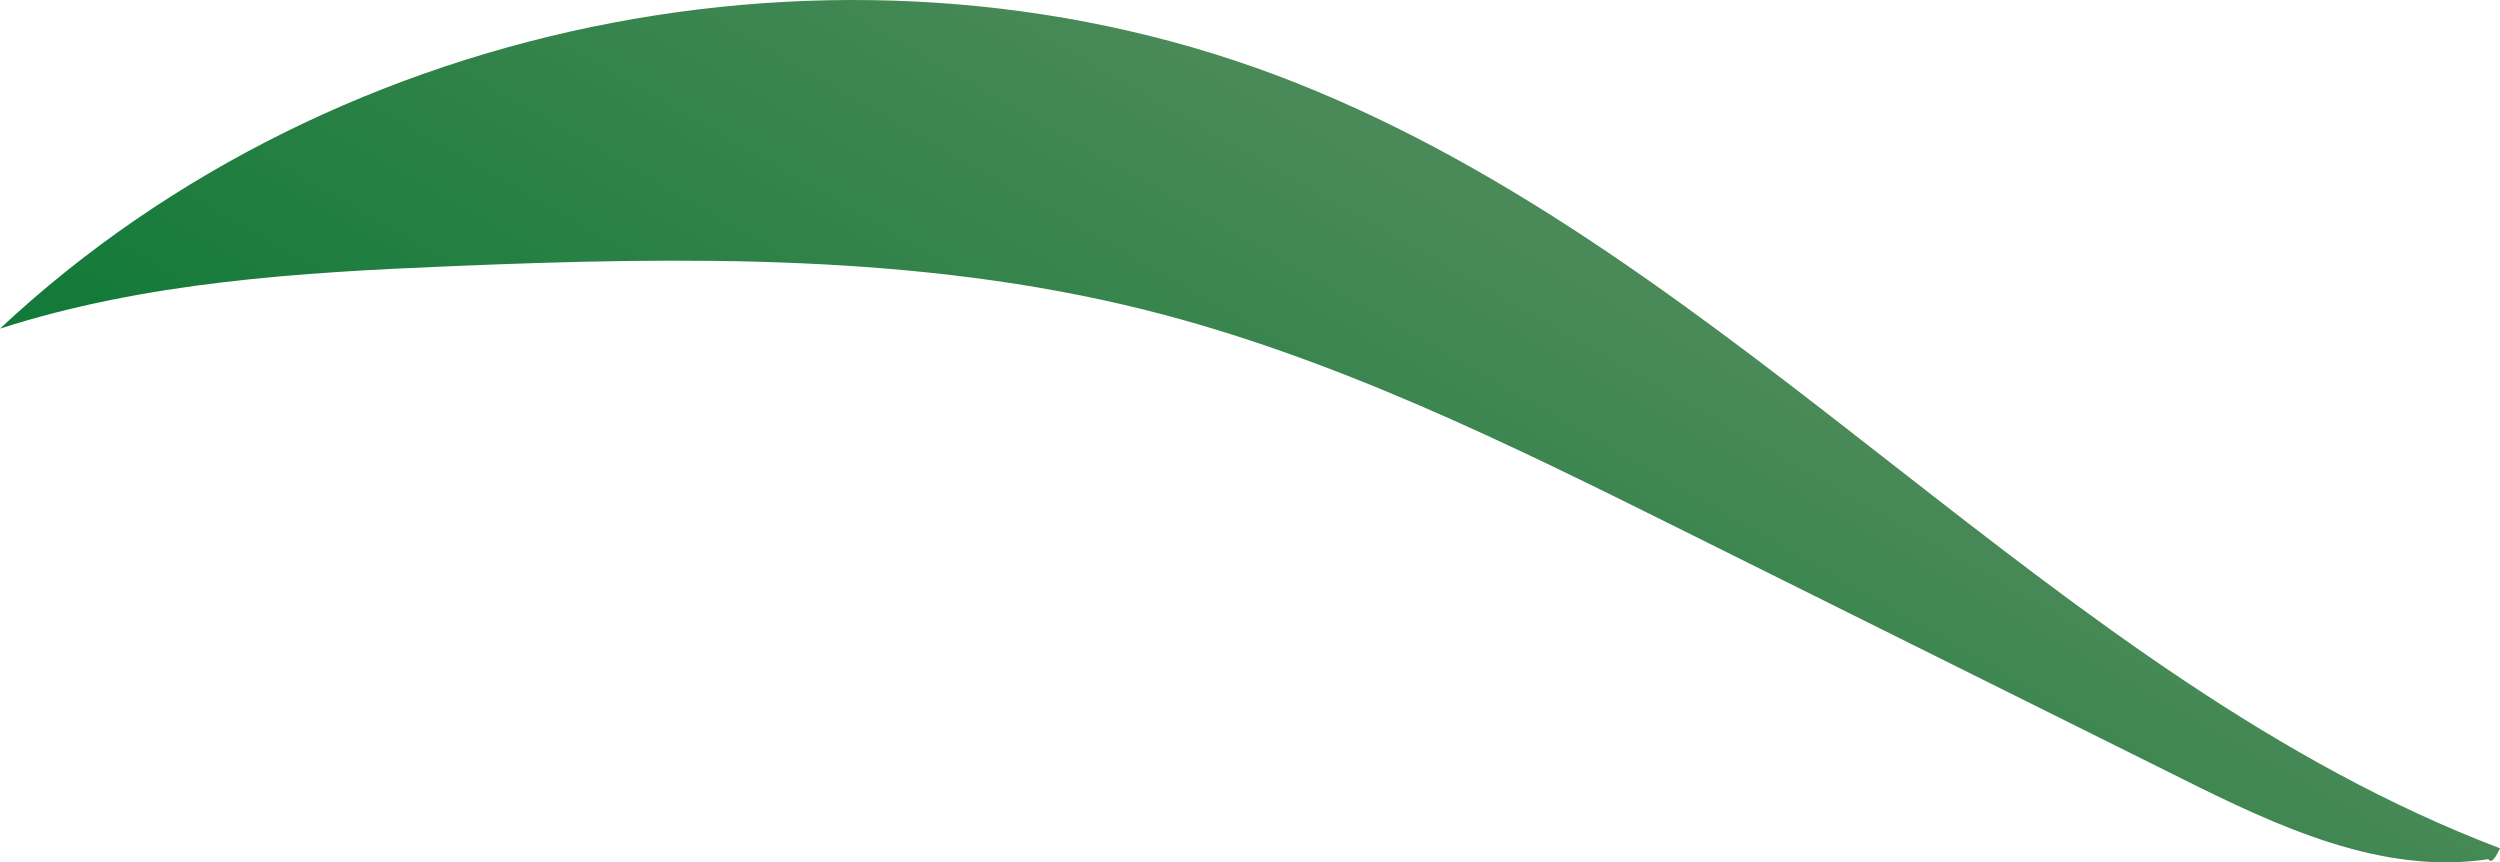 <svg xmlns="http://www.w3.org/2000/svg" xmlns:xlink="http://www.w3.org/1999/xlink" viewBox="0 0 259.34 89.45"><defs><style>.cls-1{fill:url(#New_swatch_4);}</style><linearGradient id="New_swatch_4" x1="112.4" y1="91.33" x2="152.8" y2="20.56" gradientUnits="userSpaceOnUse"><stop offset="0" stop-color="#137a39"/><stop offset="1" stop-color="#4a8a58"/></linearGradient></defs><g id="Layer_2" data-name="Layer 2"><g id="Grass"><path class="cls-1" d="M259.34,88C213,70.36,180.39,26.75,134.28,8.53,89.57-9.13,35.1,1.23,0,34.09c15.06-4.84,31.06-5.83,46.87-6.48,24.06-1,48.47-1.31,71.84,4.52,19.64,4.9,38,14,56.08,23l51.5,25.62c10,5,20.84,10.05,31.83,8.38C258.34,89.37,258.57,89.62,259.34,88Z"/></g></g></svg>